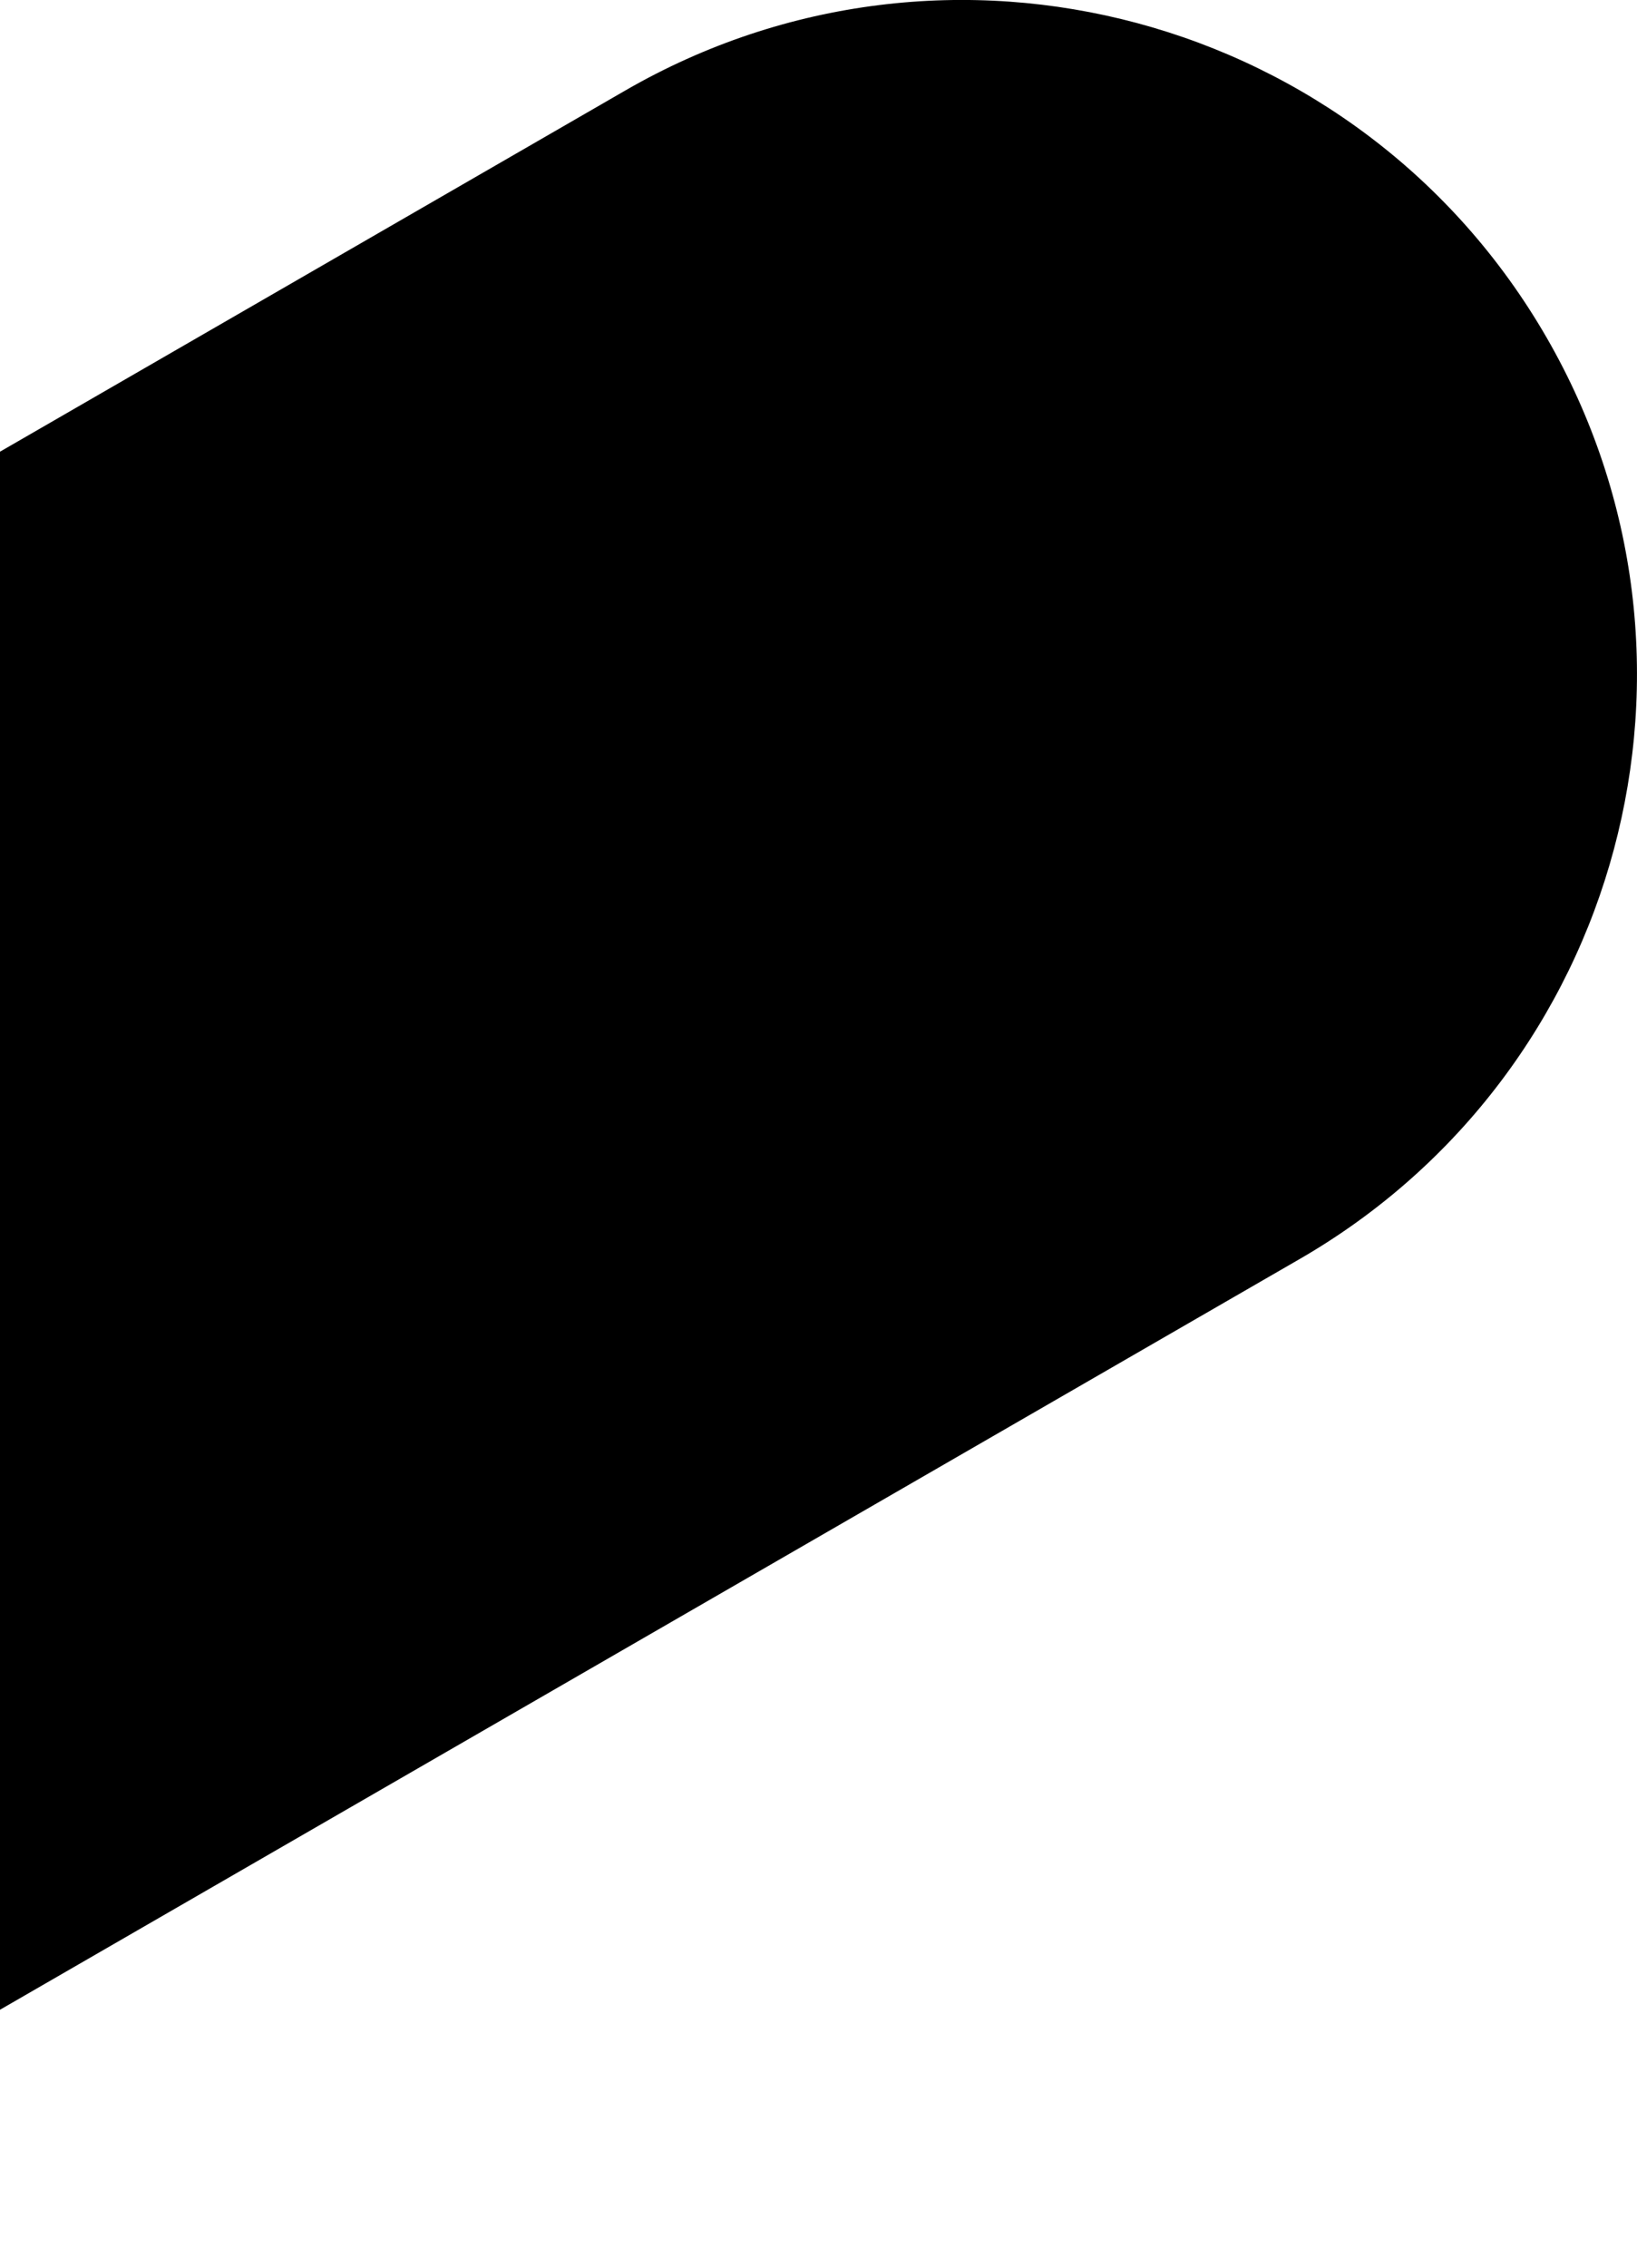 <svg xmlns="http://www.w3.org/2000/svg" width="625.094" height="865.56" viewBox="0 0 625.094 865.56">
  <path id="Прямоугольник_скругл._углы_2" data-name="Прямоугольник, скругл. углы 2" class="cls-1" d="M-368.292,2739.75l607.084-350.5c123.16-71.11,280.645-28.91,351.751,94.25s28.909,280.64-94.251,351.75l-607.084,350.5c-123.16,71.11-280.645,28.91-351.751-94.25S-491.452,2810.85-368.292,2739.75Z" transform="translate(0 -2354.72)"/>
</svg>
